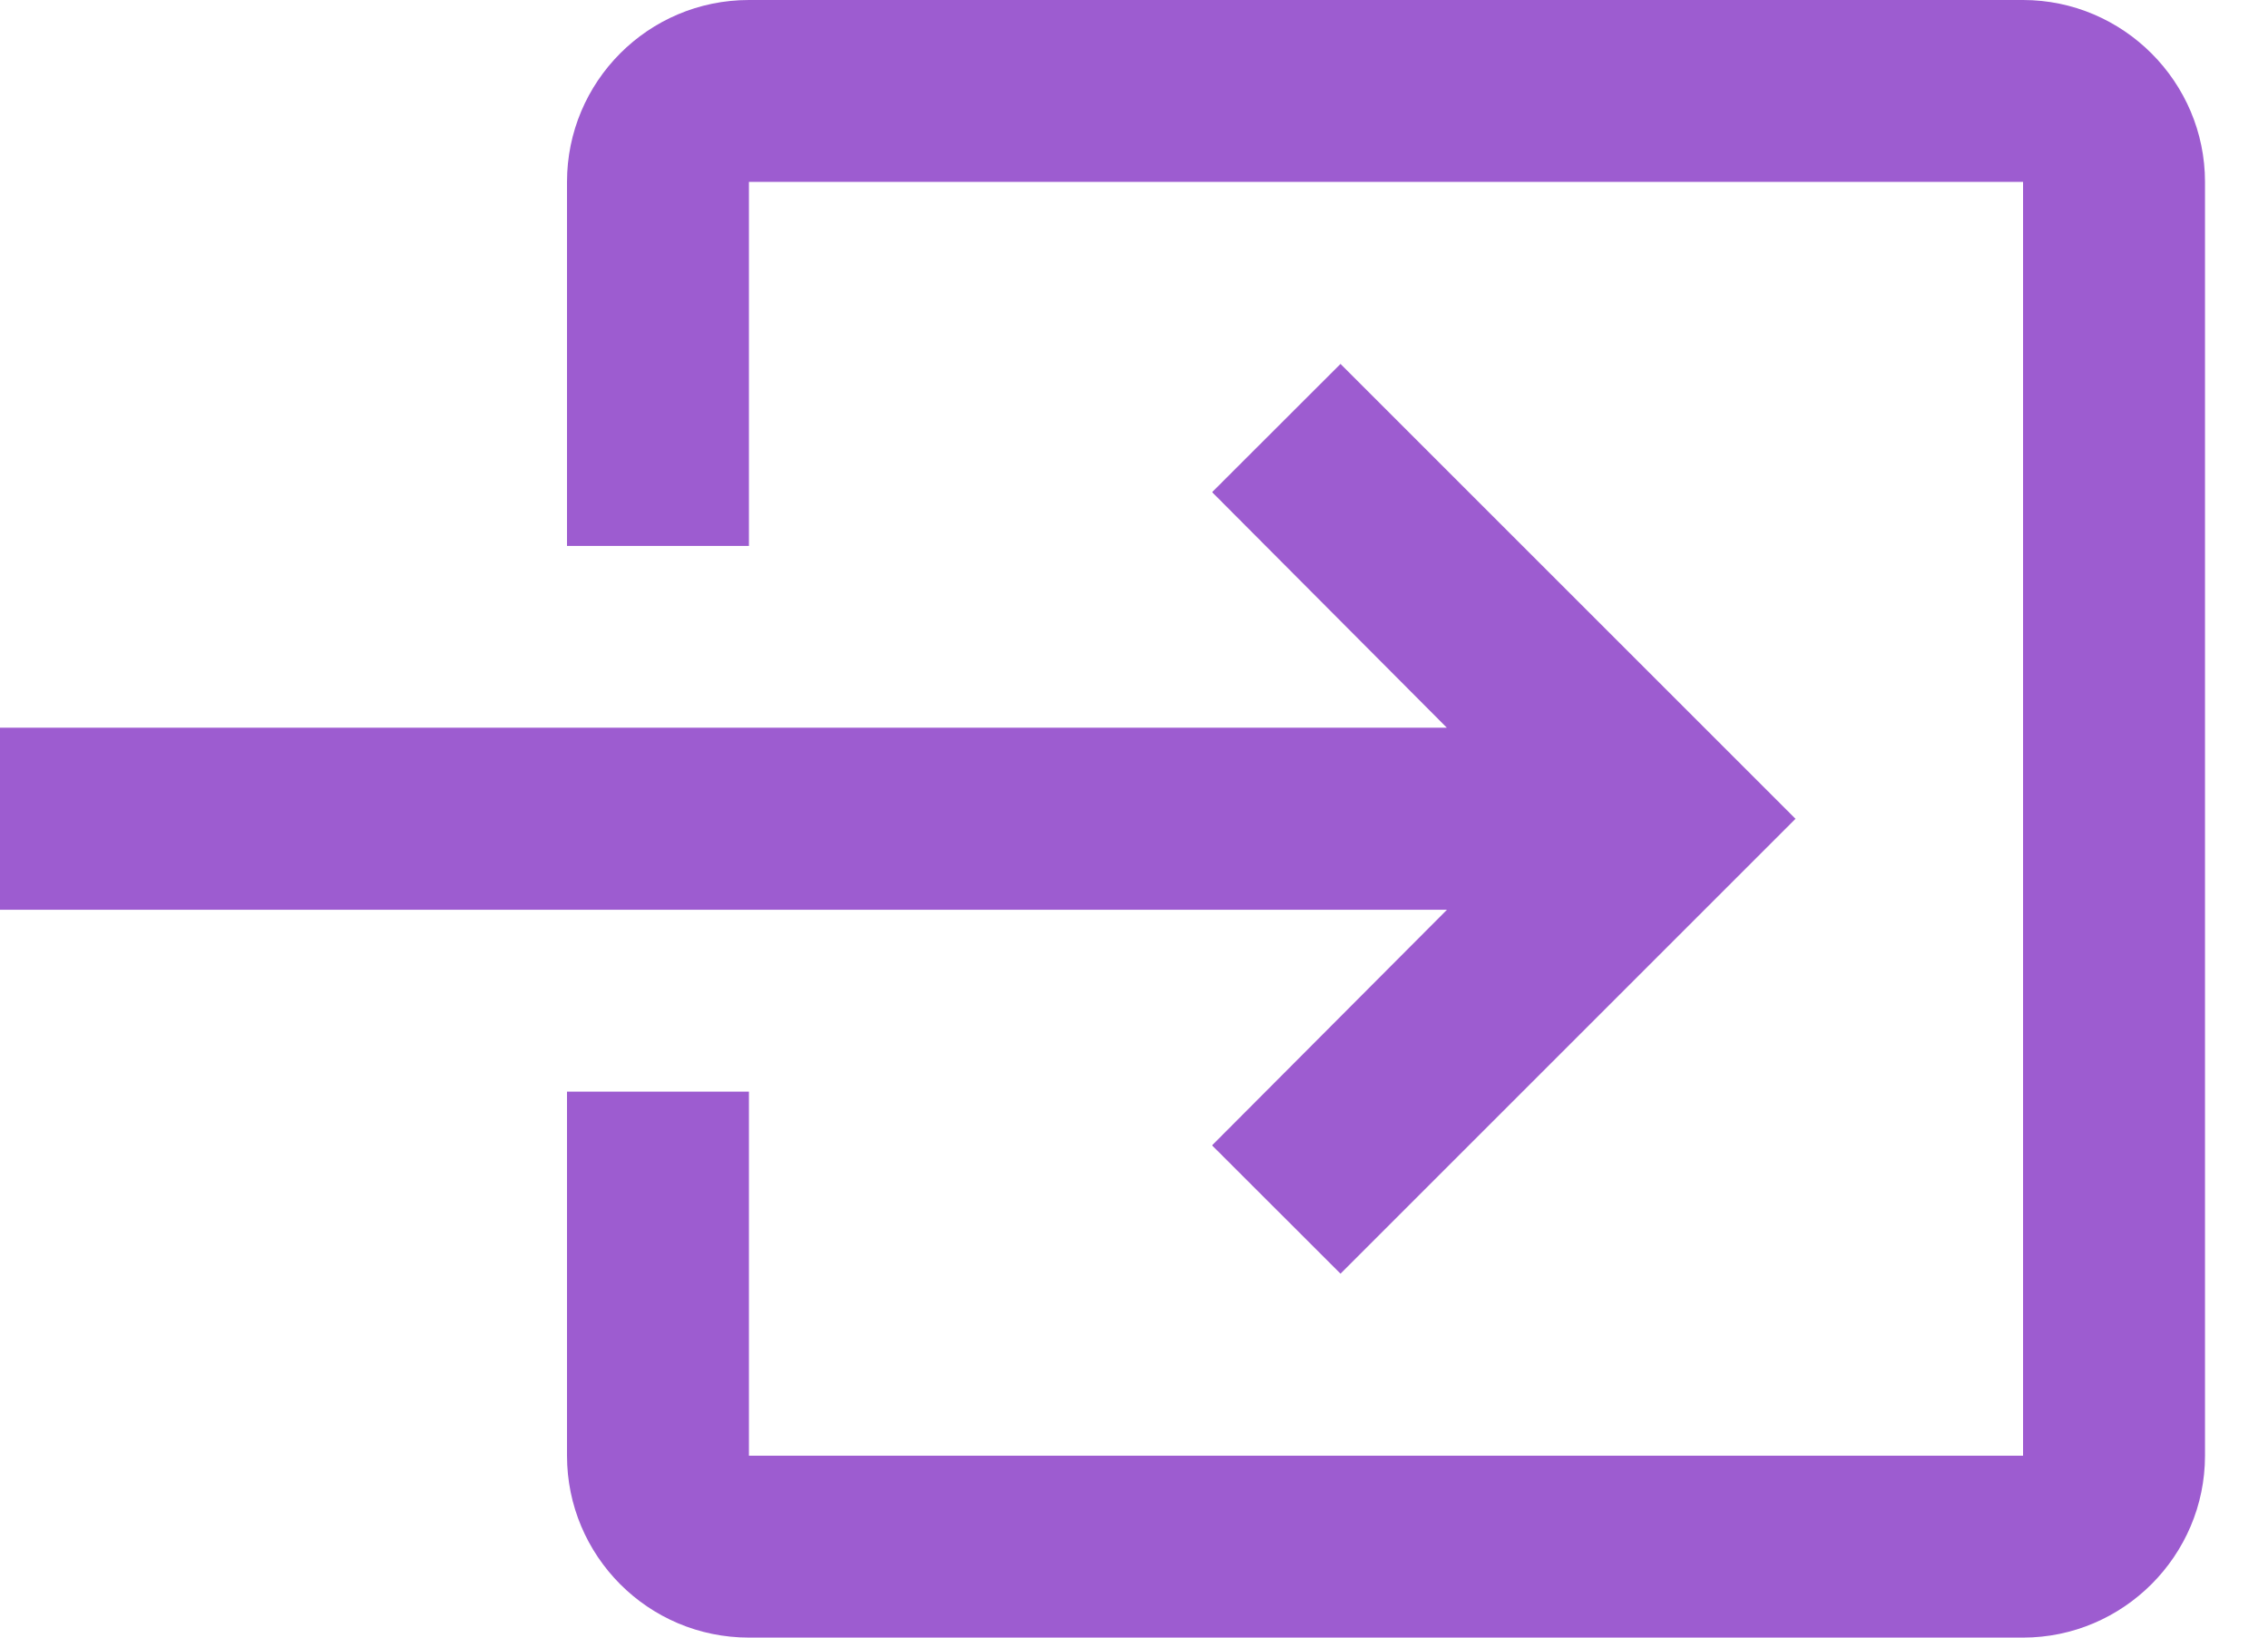 <svg width="18" height="13" fill="none" xmlns="http://www.w3.org/2000/svg"><path d="M9.62 9.093l1.019 1.018L14.25 6.5l-3.611-3.611L9.62 3.907l1.863 1.87H0v1.445h11.484L9.62 9.092zM16.057 0H5.944C5.143 0 4.5.65 4.5 1.444v2.89h1.444v-2.89h10.112v10.112H5.944v-2.89H4.5v2.89C4.5 12.35 5.143 13 5.944 13h10.112c.794 0 1.444-.65 1.444-1.444V1.444C17.5.65 16.85 0 16.056 0z" fill="#9D5CD0"/></svg>